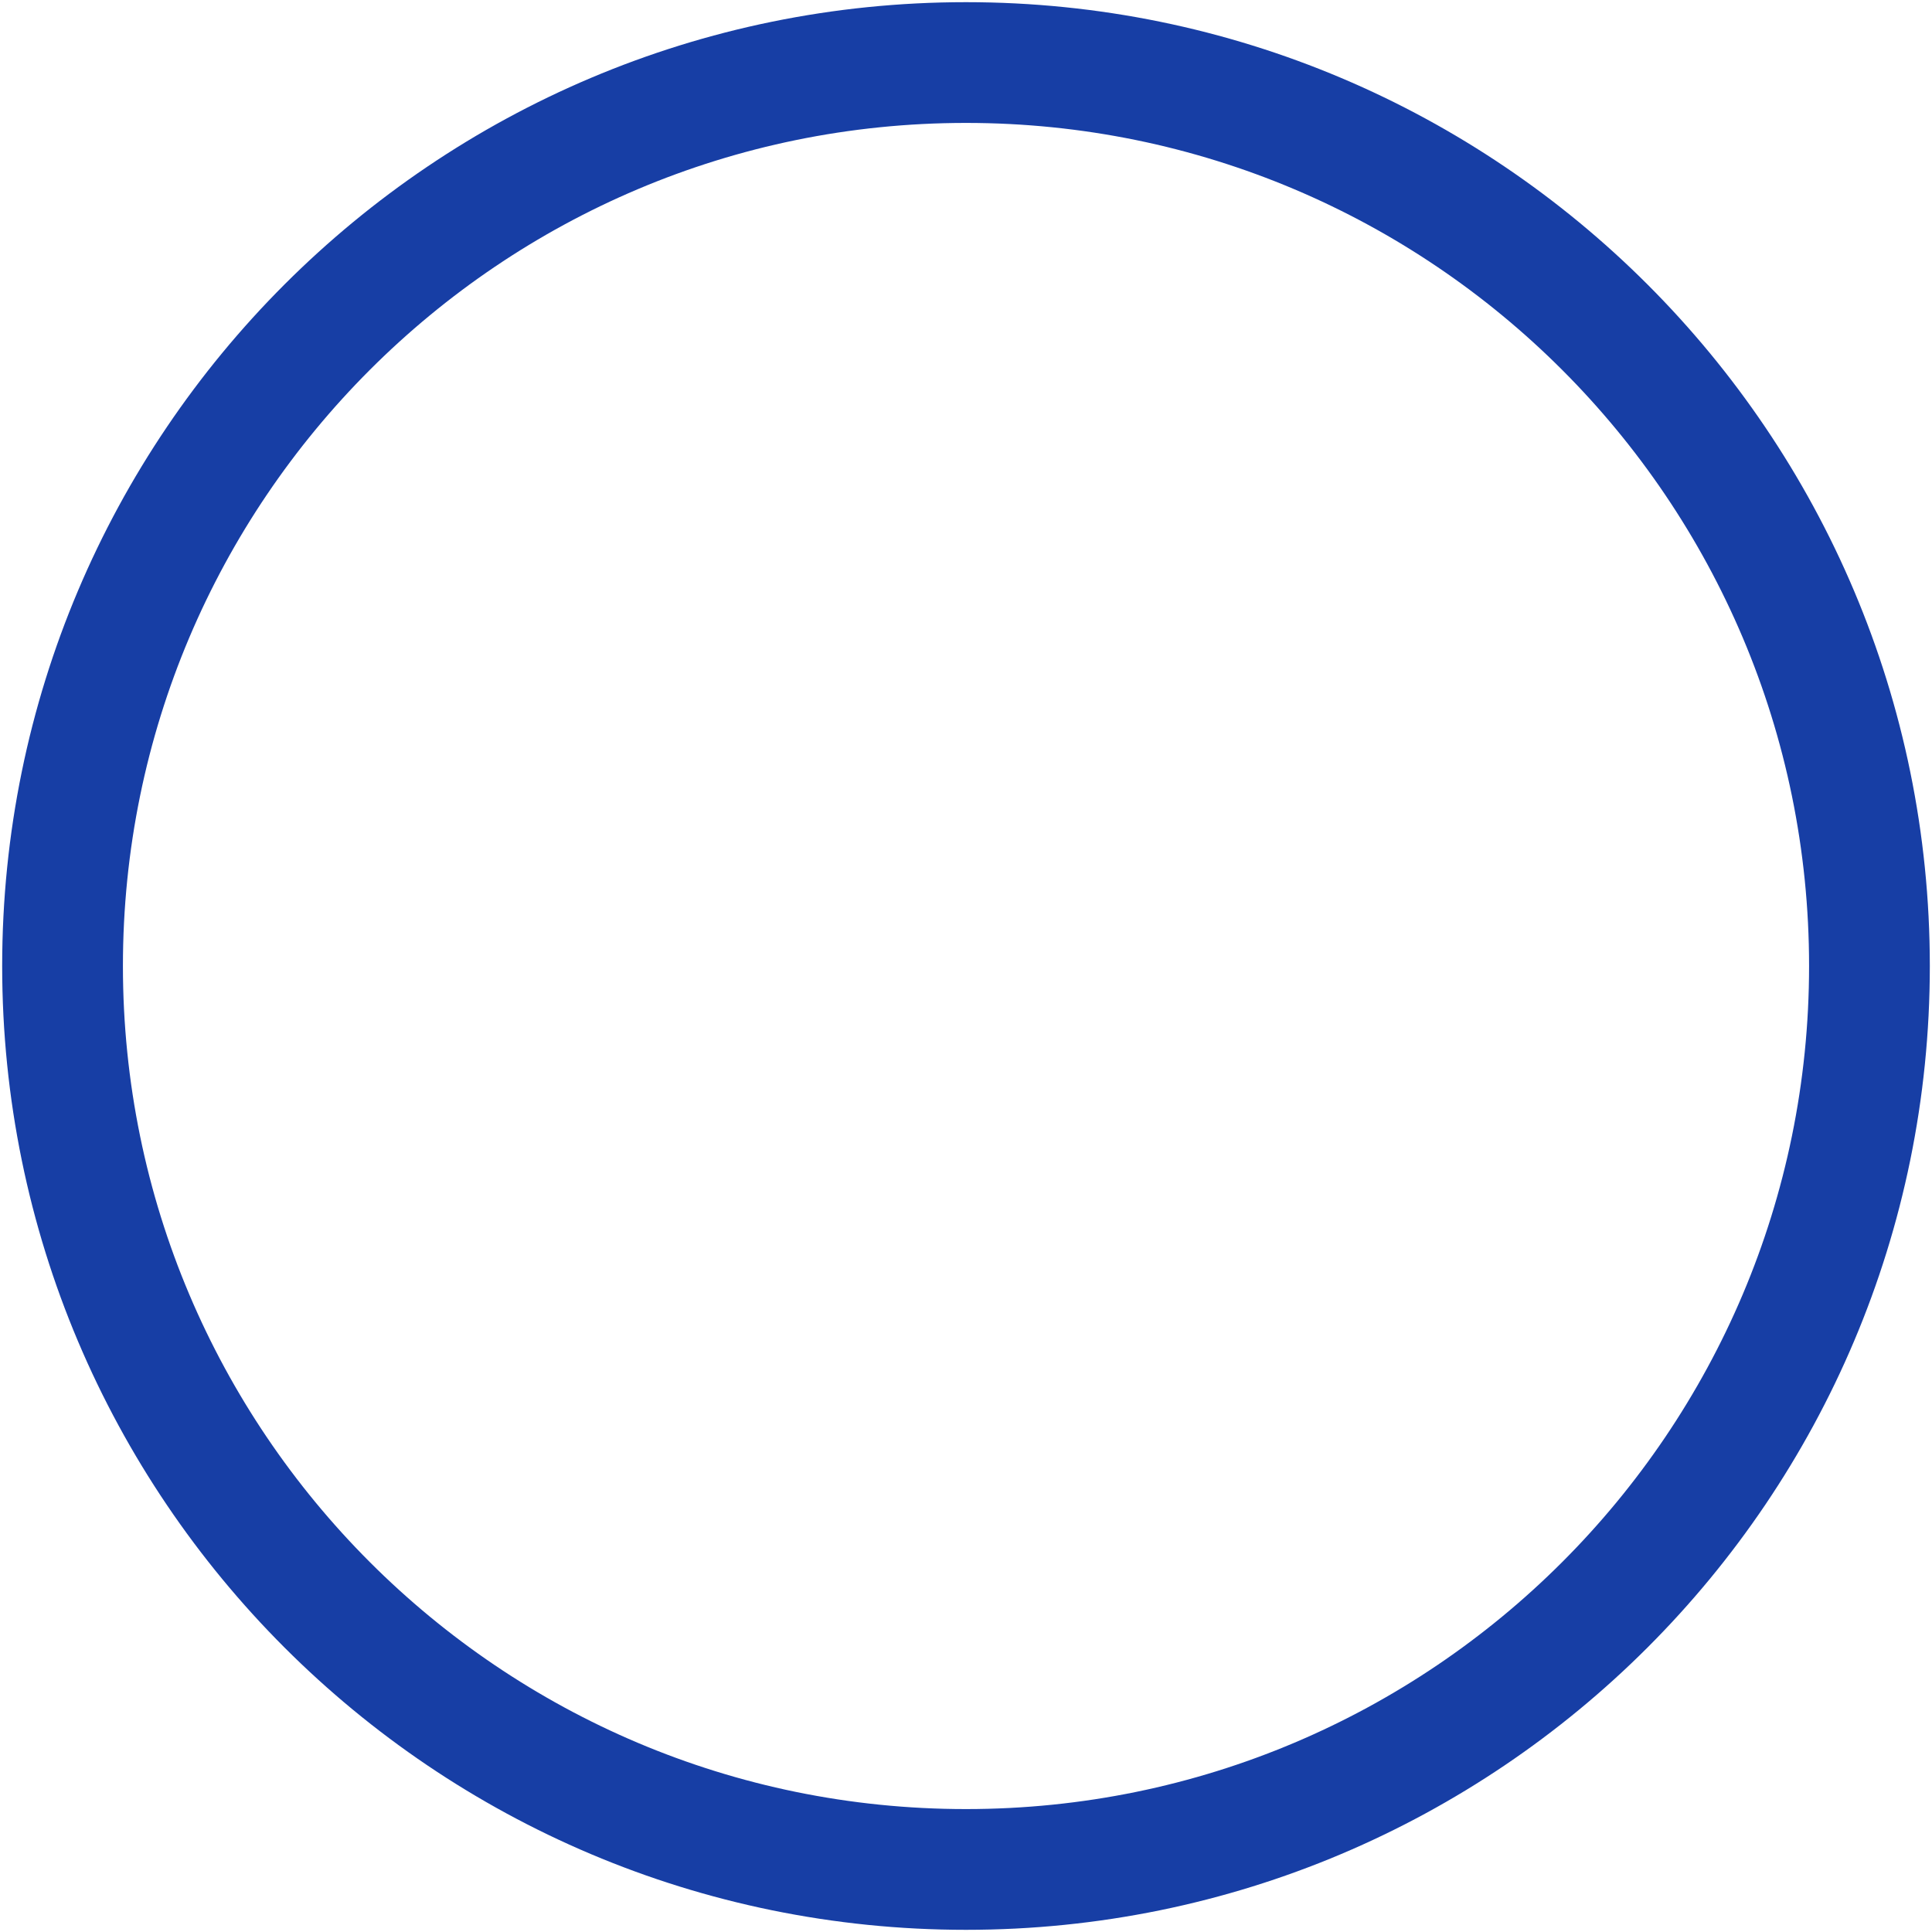 <svg width="24" height="24" viewBox="0 0 24 24" fill="none" xmlns="http://www.w3.org/2000/svg">
<path d="M12 23.223C18.198 23.223 23.223 18.198 23.223 12C23.223 5.802 18.198 0.777 12 0.777C5.802 0.777 0.777 5.802 0.777 12C0.777 18.198 5.802 23.223 12 23.223Z" stroke="#173EA5" stroke-width="1.5" stroke-linecap="round" stroke-linejoin="round"/>
</svg>

